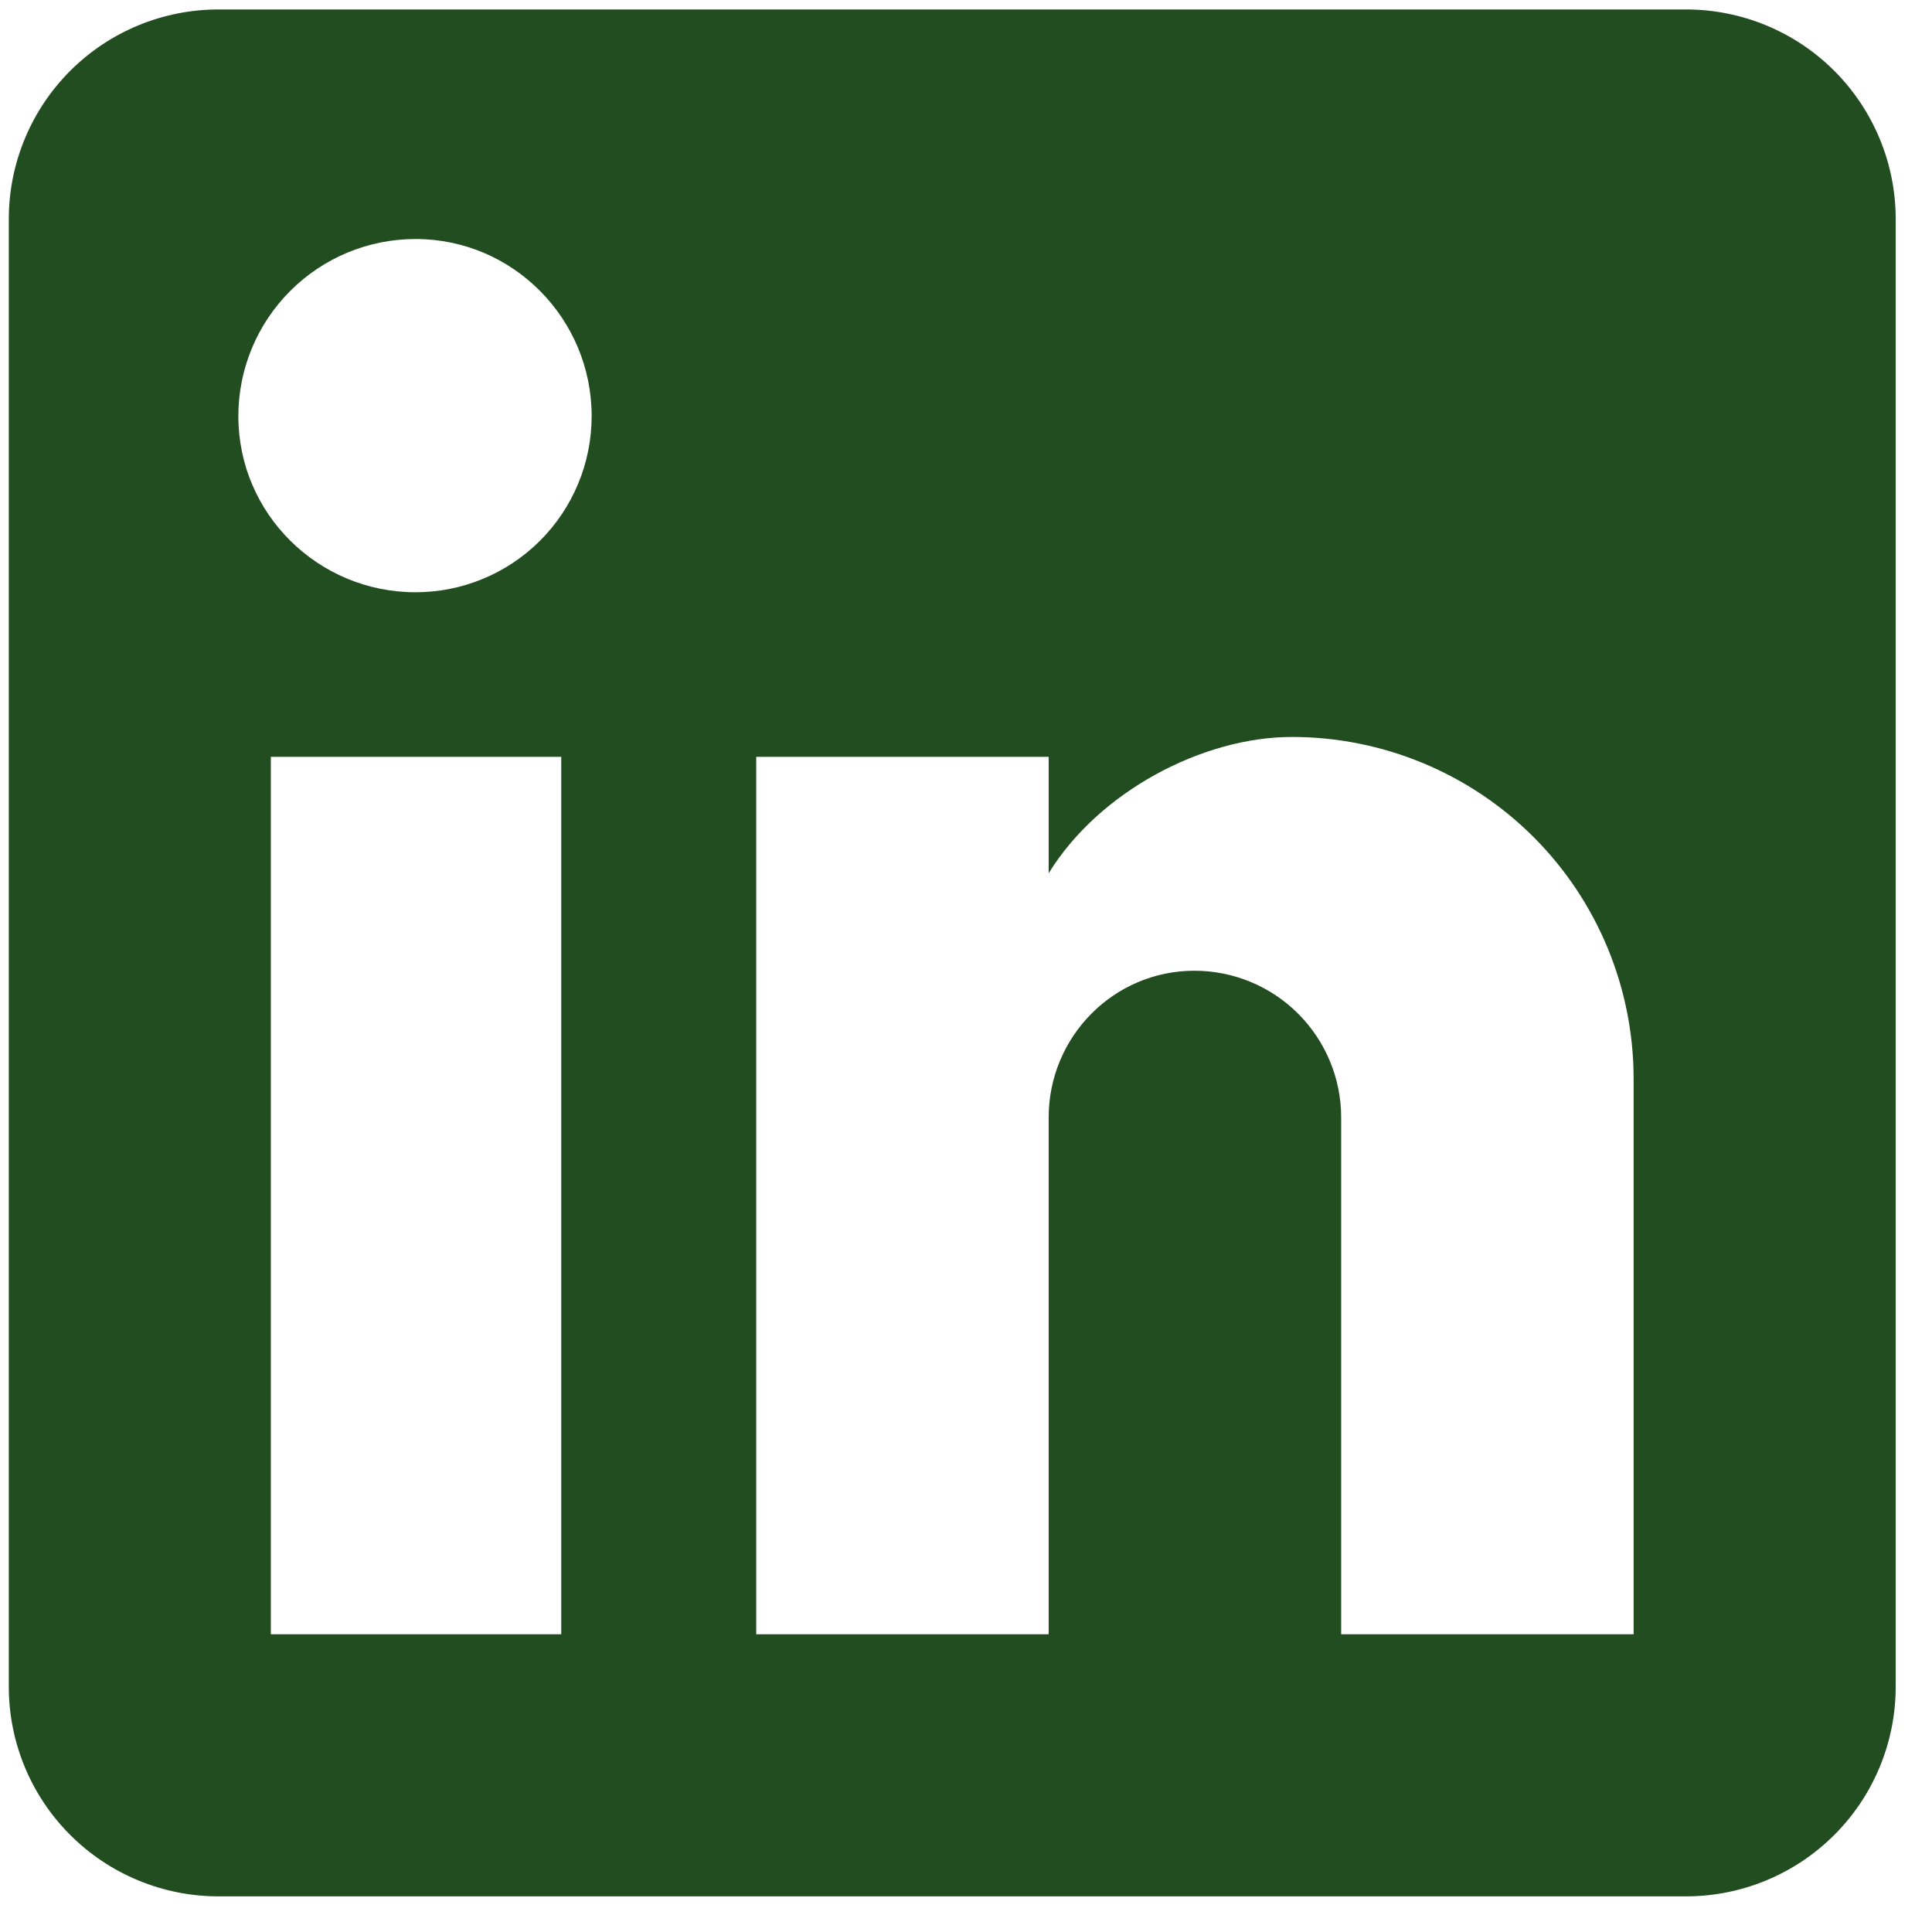 <svg width="38" height="38" viewBox="0 0 38 38" fill="none" xmlns="http://www.w3.org/2000/svg">
<path d="M33.162 0.186C34.256 0.186 35.305 0.62 36.078 1.393C36.852 2.167 37.286 3.216 37.286 4.309V33.175C37.286 34.269 36.852 35.318 36.078 36.091C35.305 36.864 34.256 37.299 33.162 37.299H4.297C3.203 37.299 2.154 36.864 1.381 36.091C0.607 35.318 0.173 34.269 0.173 33.175V4.309C0.173 3.216 0.607 2.167 1.381 1.393C2.154 0.62 3.203 0.186 4.297 0.186H33.162ZM32.131 32.144V21.216C32.131 19.434 31.423 17.724 30.163 16.463C28.902 15.203 27.192 14.495 25.41 14.495C23.657 14.495 21.616 15.567 20.626 17.175V14.886H14.874V32.144H20.626V21.979C20.626 20.392 21.905 19.093 23.492 19.093C24.258 19.093 24.992 19.397 25.533 19.938C26.075 20.48 26.379 21.214 26.379 21.979V32.144H32.131ZM8.173 11.649C9.091 11.649 9.973 11.284 10.622 10.635C11.272 9.985 11.637 9.104 11.637 8.185C11.637 6.268 10.09 4.701 8.173 4.701C7.249 4.701 6.362 5.068 5.709 5.722C5.055 6.375 4.688 7.261 4.688 8.185C4.688 10.103 6.255 11.649 8.173 11.649ZM11.039 32.144V14.886H5.327V32.144H11.039Z" fill="#224D20"/>
</svg>

